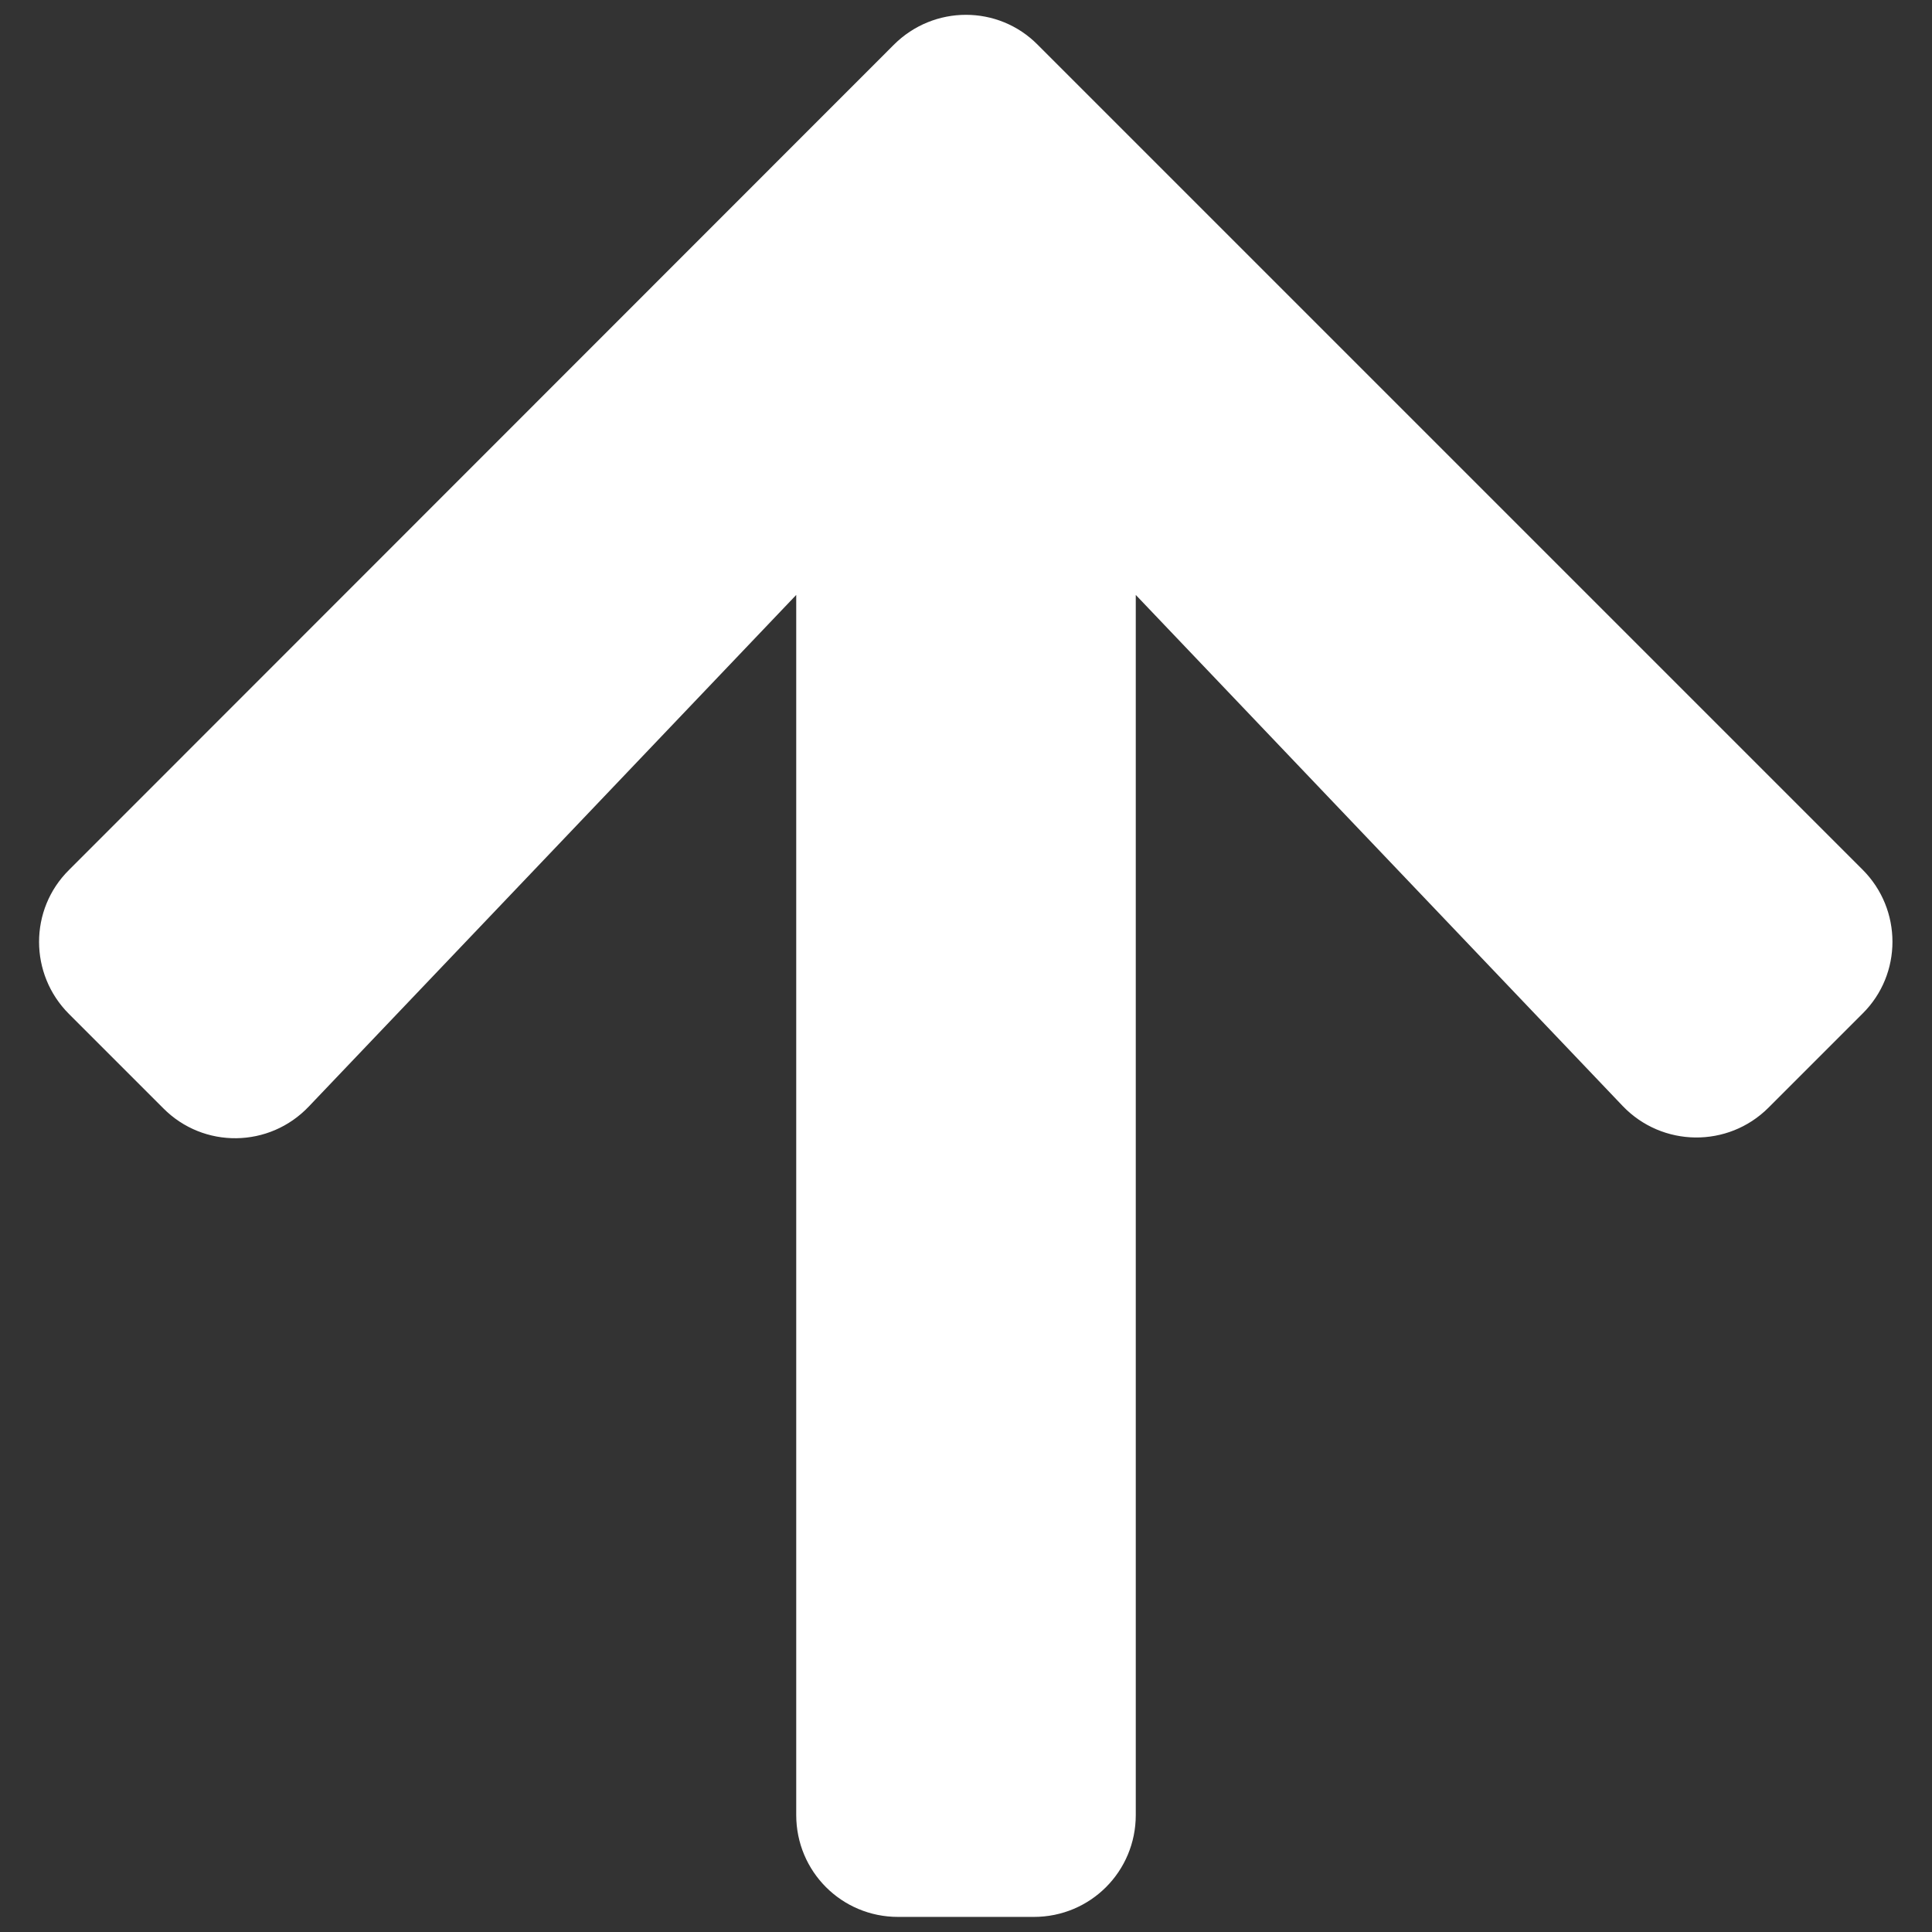 <svg width="16" height="16" viewBox="0 0 16 16" fill="none" xmlns="http://www.w3.org/2000/svg">
<rect x="0" y="0" width="16" height="16" fill="#333333" stroke="none"/>
<path d="M1.352 9.178L0.571 8.397C0.241 8.067 0.241 7.532 0.571 7.205L7.402 0.371C7.733 0.04 8.267 0.04 8.594 0.371L15.425 7.202C15.755 7.532 15.755 8.067 15.425 8.394L14.645 9.174C14.31 9.508 13.766 9.501 13.439 9.16L9.406 4.927V15.031C9.406 15.499 9.03 15.875 8.562 15.875H7.437C6.97 15.875 6.594 15.499 6.594 15.031V4.927L2.558 9.163C2.231 9.508 1.686 9.515 1.352 9.178Z" fill="white"/>
</svg>
